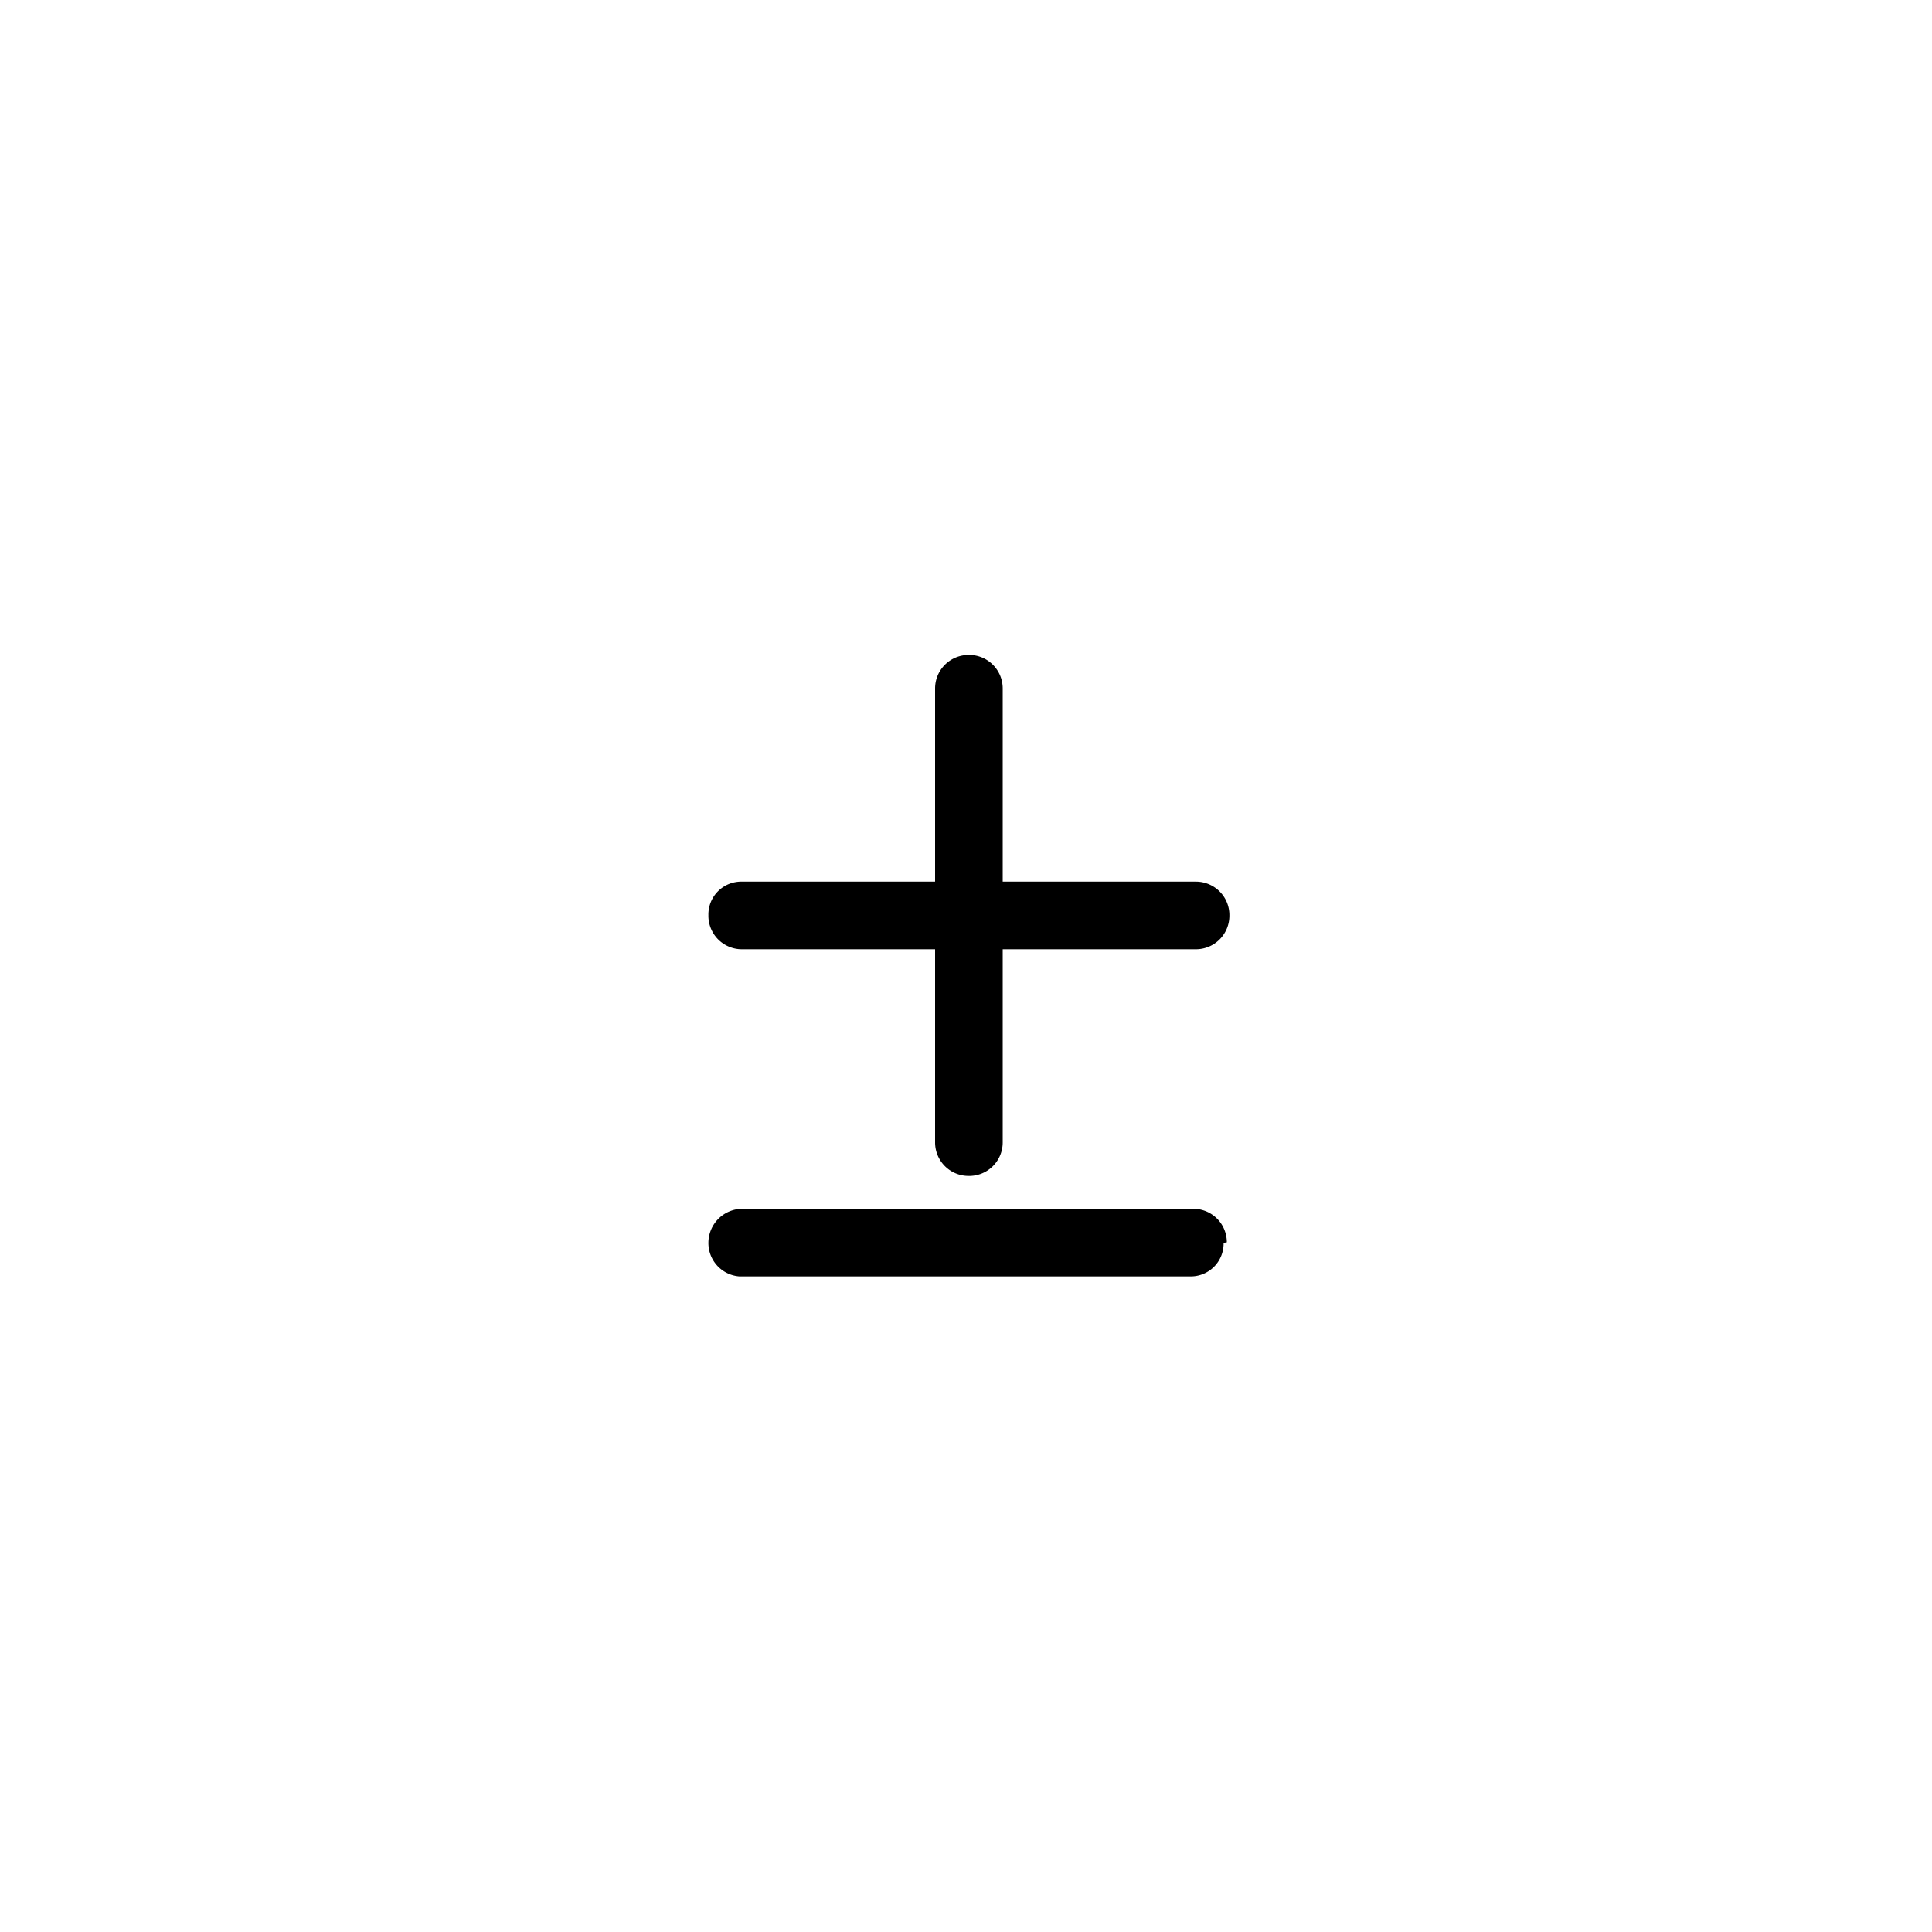 <svg id="_015---Cream-Pot" data-name=" 015---Cream-Pot" xmlns="http://www.w3.org/2000/svg" viewBox="0 0 30 30"><g id="Group_2842" data-name="Group 2842"><path id="Path_7227" data-name="Path 7227" d="M19,19.3a.51.51,0,0,1-.52.52h-7A.52.52,0,0,1,11,19.3a.53.53,0,0,1,.53-.53h7a.52.52,0,0,1,.52.52Z"/><path id="Path_7228" data-name="Path 7228" d="M11,14.21a.51.51,0,0,1,.52-.52h3v-3a.52.52,0,0,1,.52-.52.52.52,0,0,1,.53.52v3h3a.52.52,0,0,1,.52.53.52.52,0,0,1-.52.52h-3v3a.52.52,0,0,1-.53.52.52.52,0,0,1-.52-.52v-3h-3A.52.52,0,0,1,11,14.21Z"/></g></svg>